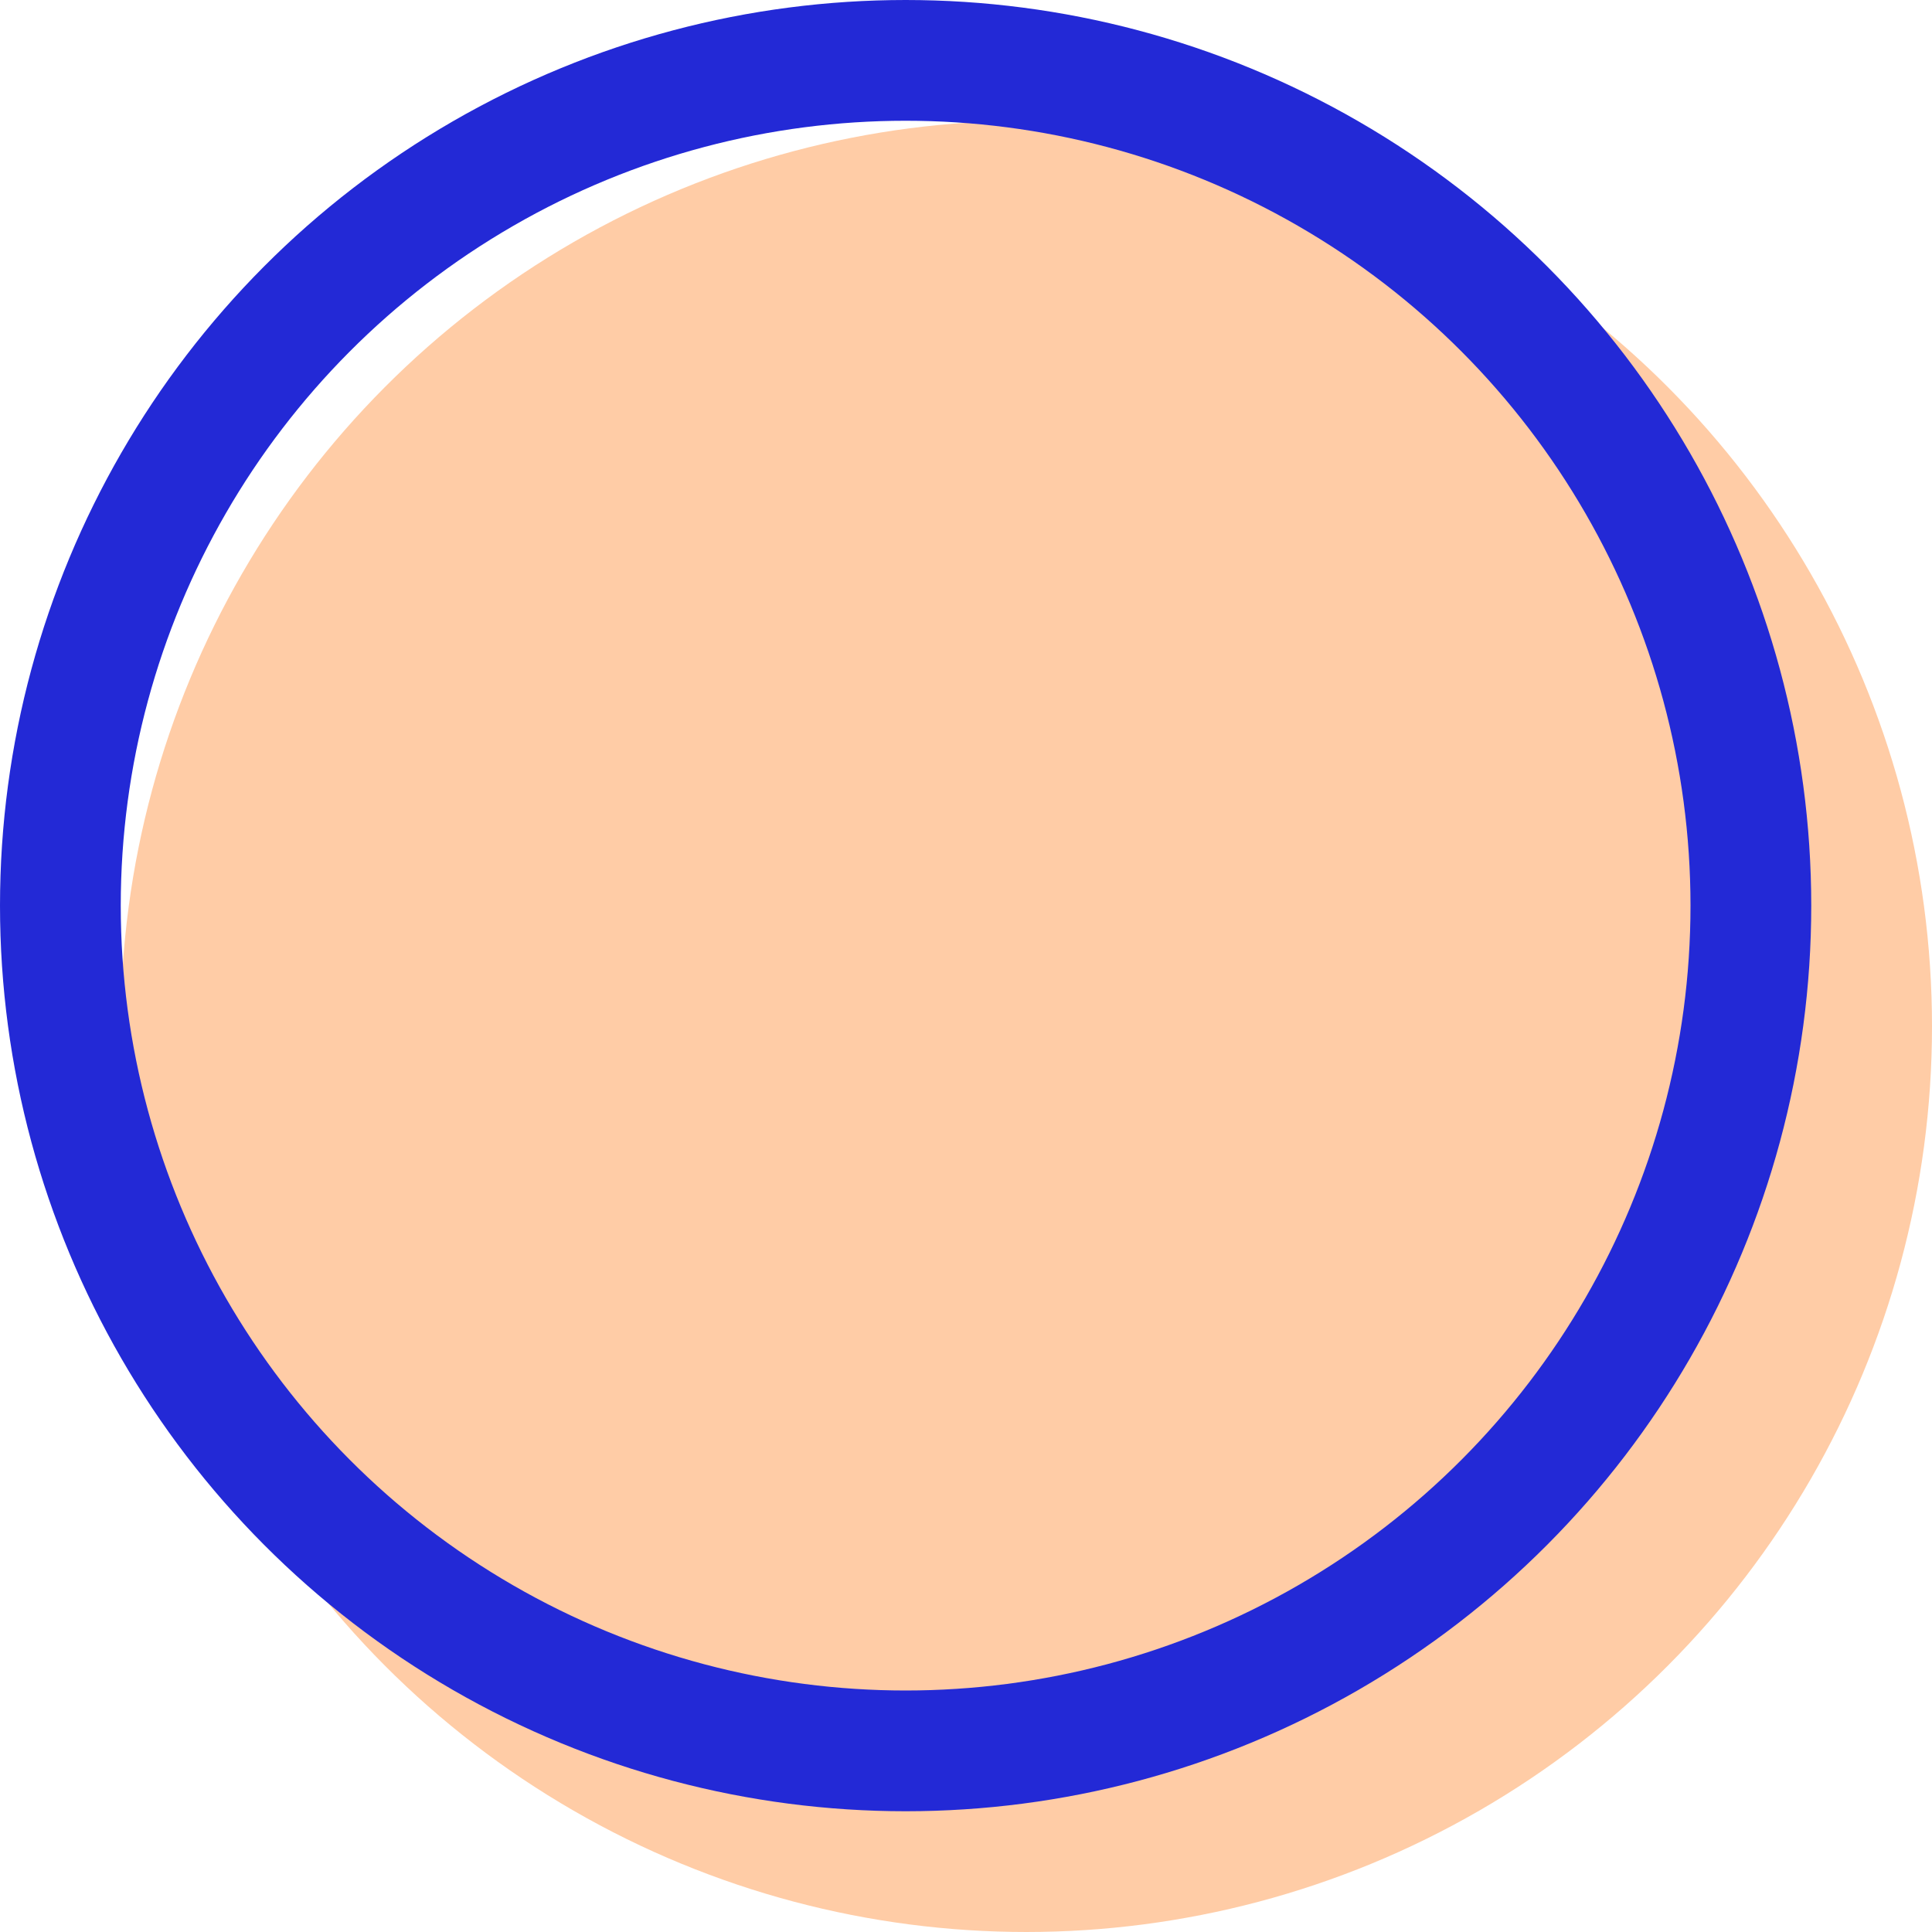 <svg xmlns="http://www.w3.org/2000/svg" width="24" height="24" viewBox="0 0 24 24">
  <g id="Group_889" data-name="Group 889" transform="translate(-179 -329)">
    <circle id="Ellipse_458" data-name="Ellipse 458" cx="11.25" cy="11.25" r="11.25" transform="translate(180.5 330.5)" fill="#ffcca6"/>
    <g id="Ellipse_456" data-name="Ellipse 456" transform="translate(179 329)" fill="none" stroke="#2329d6" stroke-width="1.5">
      <circle cx="11.25" cy="11.25" r="11.25" stroke="none"/>
      <circle cx="11.25" cy="11.25" r="10.5" fill="none"/>
    </g>
  </g>
</svg>
